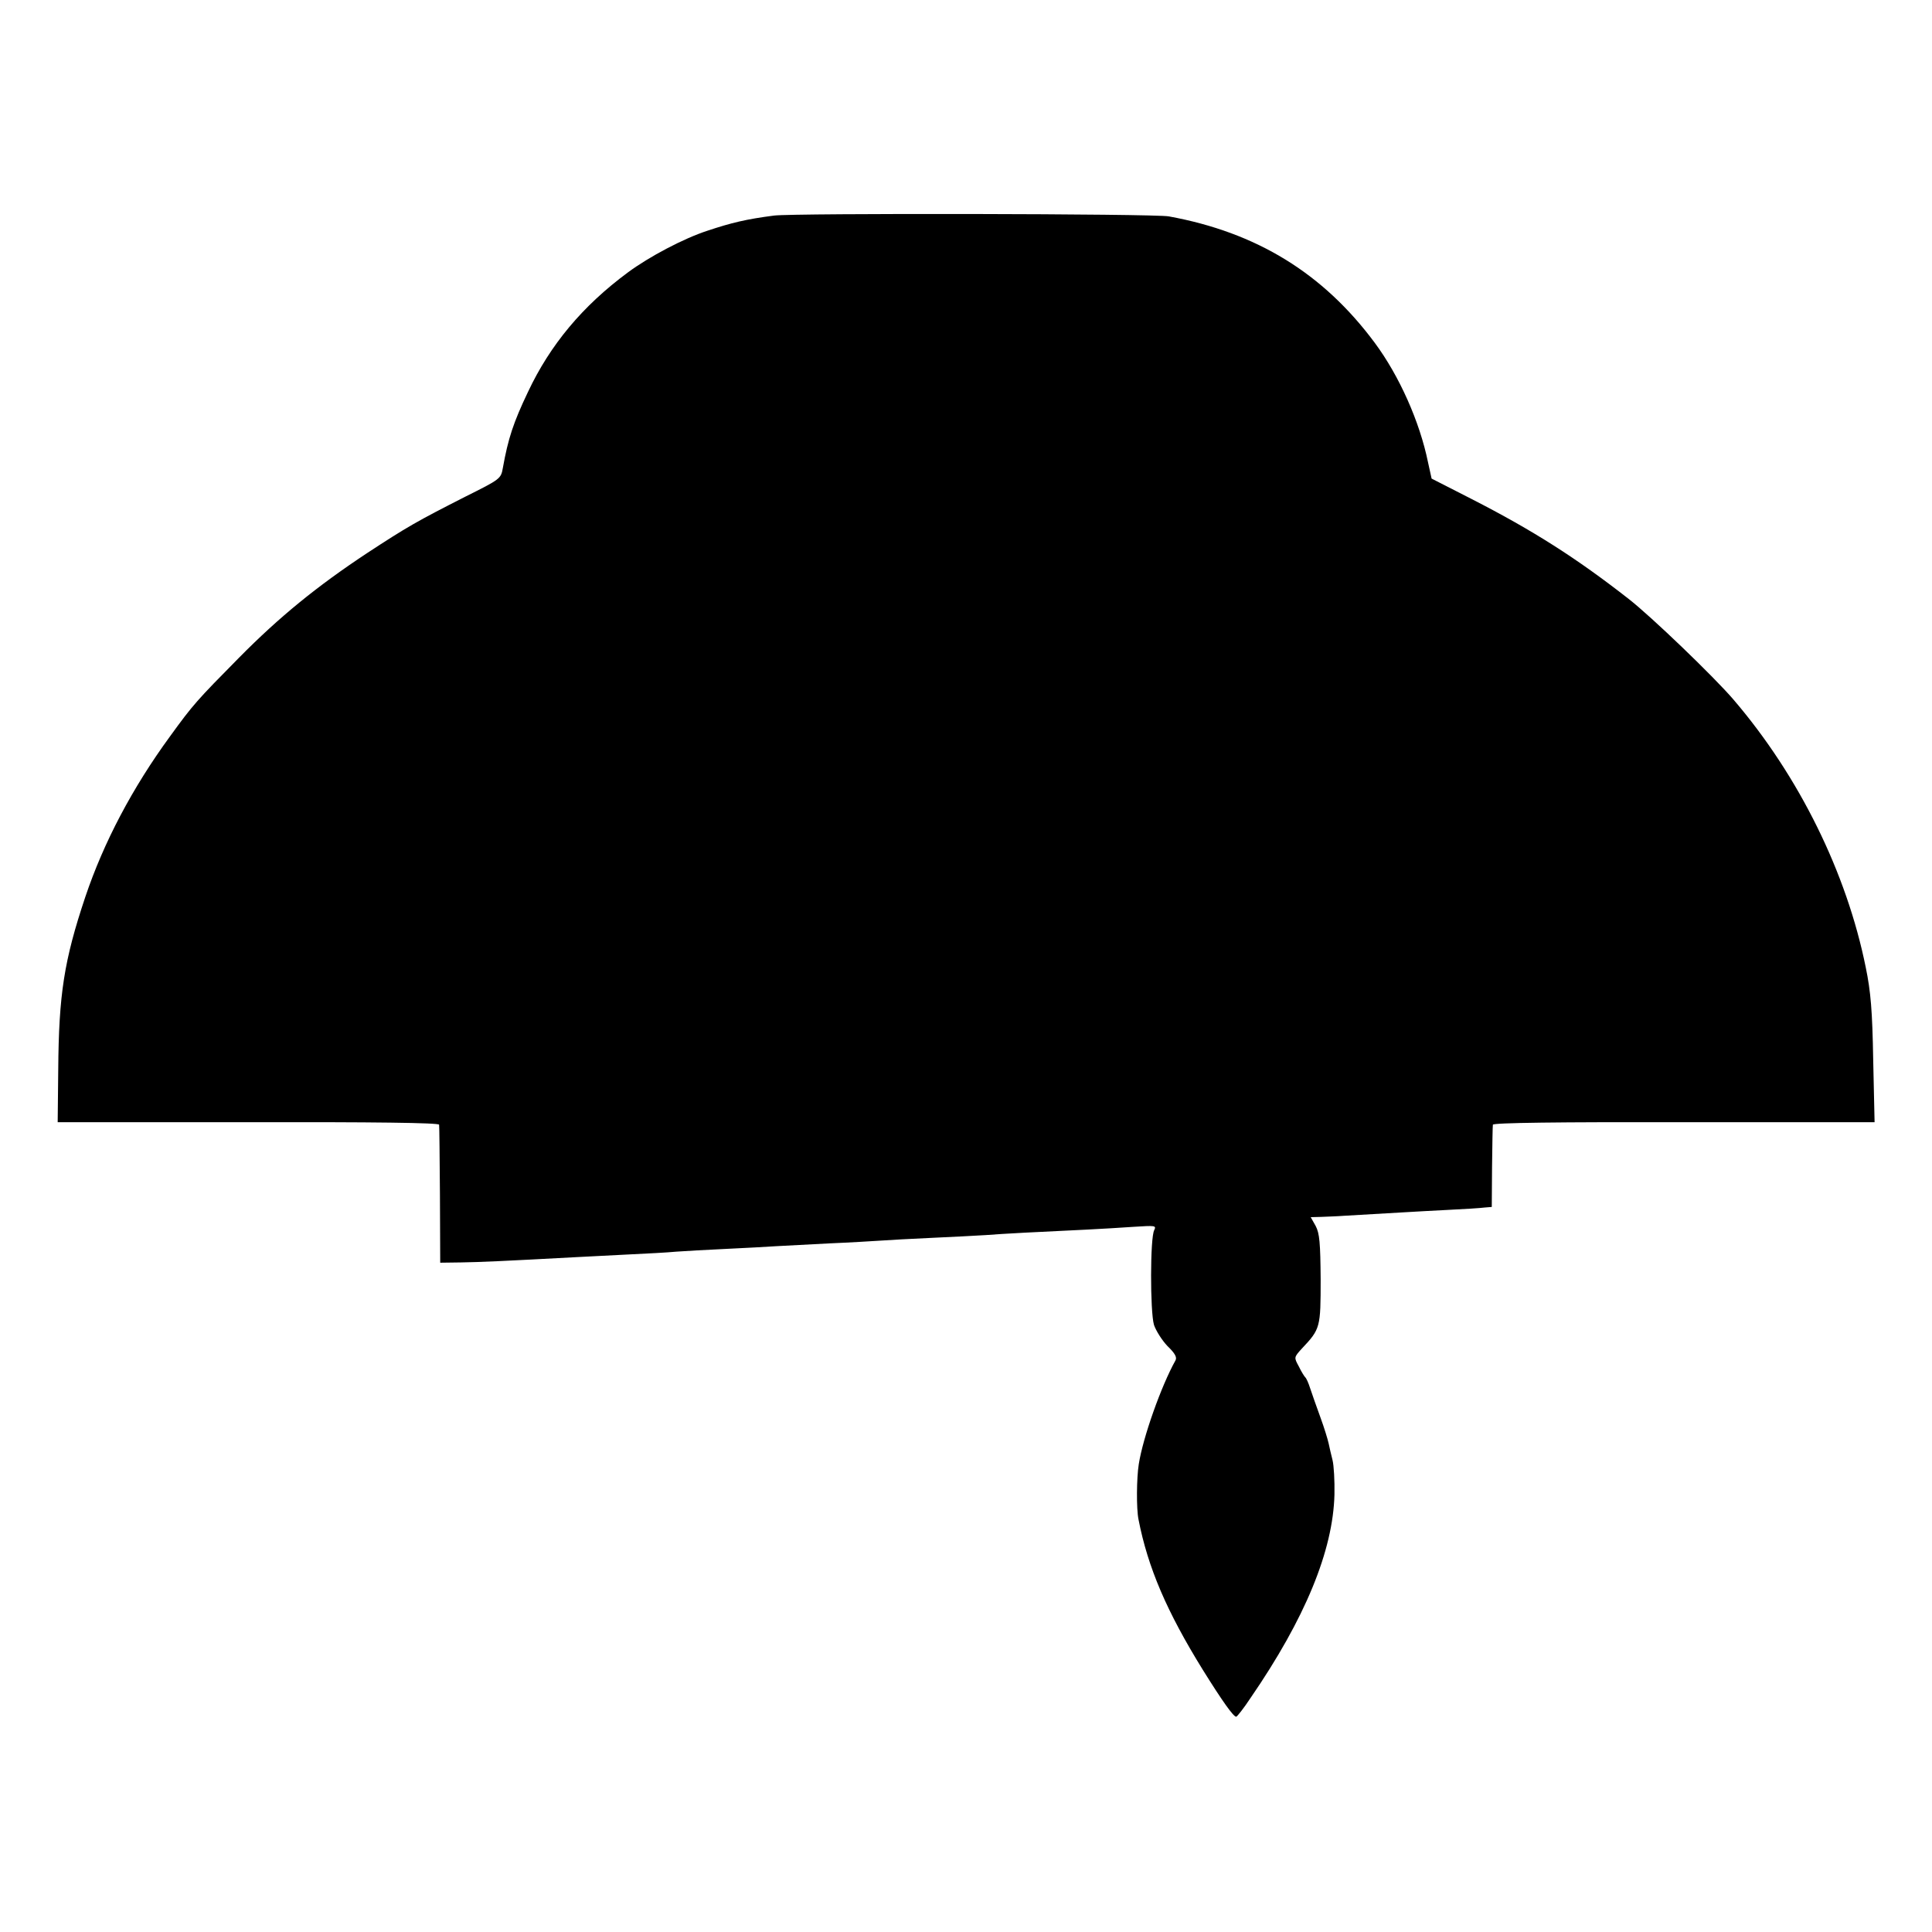 <?xml version="1.0" standalone="no"?>
<!DOCTYPE svg PUBLIC "-//W3C//DTD SVG 20010904//EN"
 "http://www.w3.org/TR/2001/REC-SVG-20010904/DTD/svg10.dtd">
<svg version="1.0" xmlns="http://www.w3.org/2000/svg"
 width="700pt" height="700pt" viewBox="0 0 700 700"
 preserveAspectRatio="xMidYMid meet">
<g transform="translate(0,700) scale(0.1,-0.1)"
fill="#000000" stroke="none">
<path d="M2805 6219 c-101 -13 -155 -26 -242 -55 -86 -28 -211 -94 -288 -151
-165 -122 -282 -263 -362 -433 -53 -111 -72 -169 -91 -275 -7 -40 -9 -41 -137
-105 -175 -89 -210 -109 -355 -204 -180 -119 -317 -230 -465 -380 -151 -153
-165 -168 -249 -284 -136 -186 -240 -383 -307 -582 -77 -230 -96 -353 -98
-626 l-2 -190 691 0 c453 1 690 -2 691 -9 1 -5 2 -120 3 -255 l1 -245 75 1
c67 1 157 5 415 19 44 2 132 7 195 10 63 3 140 7 170 10 30 2 111 7 180 10 69
3 152 8 185 10 33 2 119 6 190 10 72 3 155 8 185 10 30 2 114 7 185 10 72 3
159 8 195 10 63 5 197 12 369 20 46 2 121 7 168 10 79 5 83 5 75 -12 -15 -27
-15 -295 -1 -343 7 -21 29 -56 49 -77 28 -27 35 -41 29 -52 -52 -93 -118 -280
-133 -376 -8 -50 -9 -161 -1 -200 34 -175 103 -335 233 -545 71 -114 111 -170
121 -170 3 0 27 30 52 68 198 288 299 534 304 737 1 49 -2 105 -7 125 -5 19
-11 46 -14 60 -3 14 -16 57 -30 95 -14 39 -31 86 -37 105 -6 19 -14 37 -18 40
-3 3 -14 20 -23 39 -18 33 -18 33 11 65 67 71 68 76 68 251 -1 133 -4 166 -18
193 l-18 32 38 1 c21 1 58 2 83 4 158 9 269 16 370 21 63 3 126 7 140 9 l25 2
1 144 c1 79 2 149 3 154 1 7 239 10 692 9 l691 0 -5 225 c-3 179 -9 249 -27
336 -69 342 -241 692 -479 970 -71 83 -299 302 -380 365 -188 147 -346 248
-571 363 l-143 73 -13 59 c-30 147 -104 313 -193 433 -187 252 -428 400 -746
458 -50 10 -1362 12 -1430 3z"/>
</g>
</svg>
